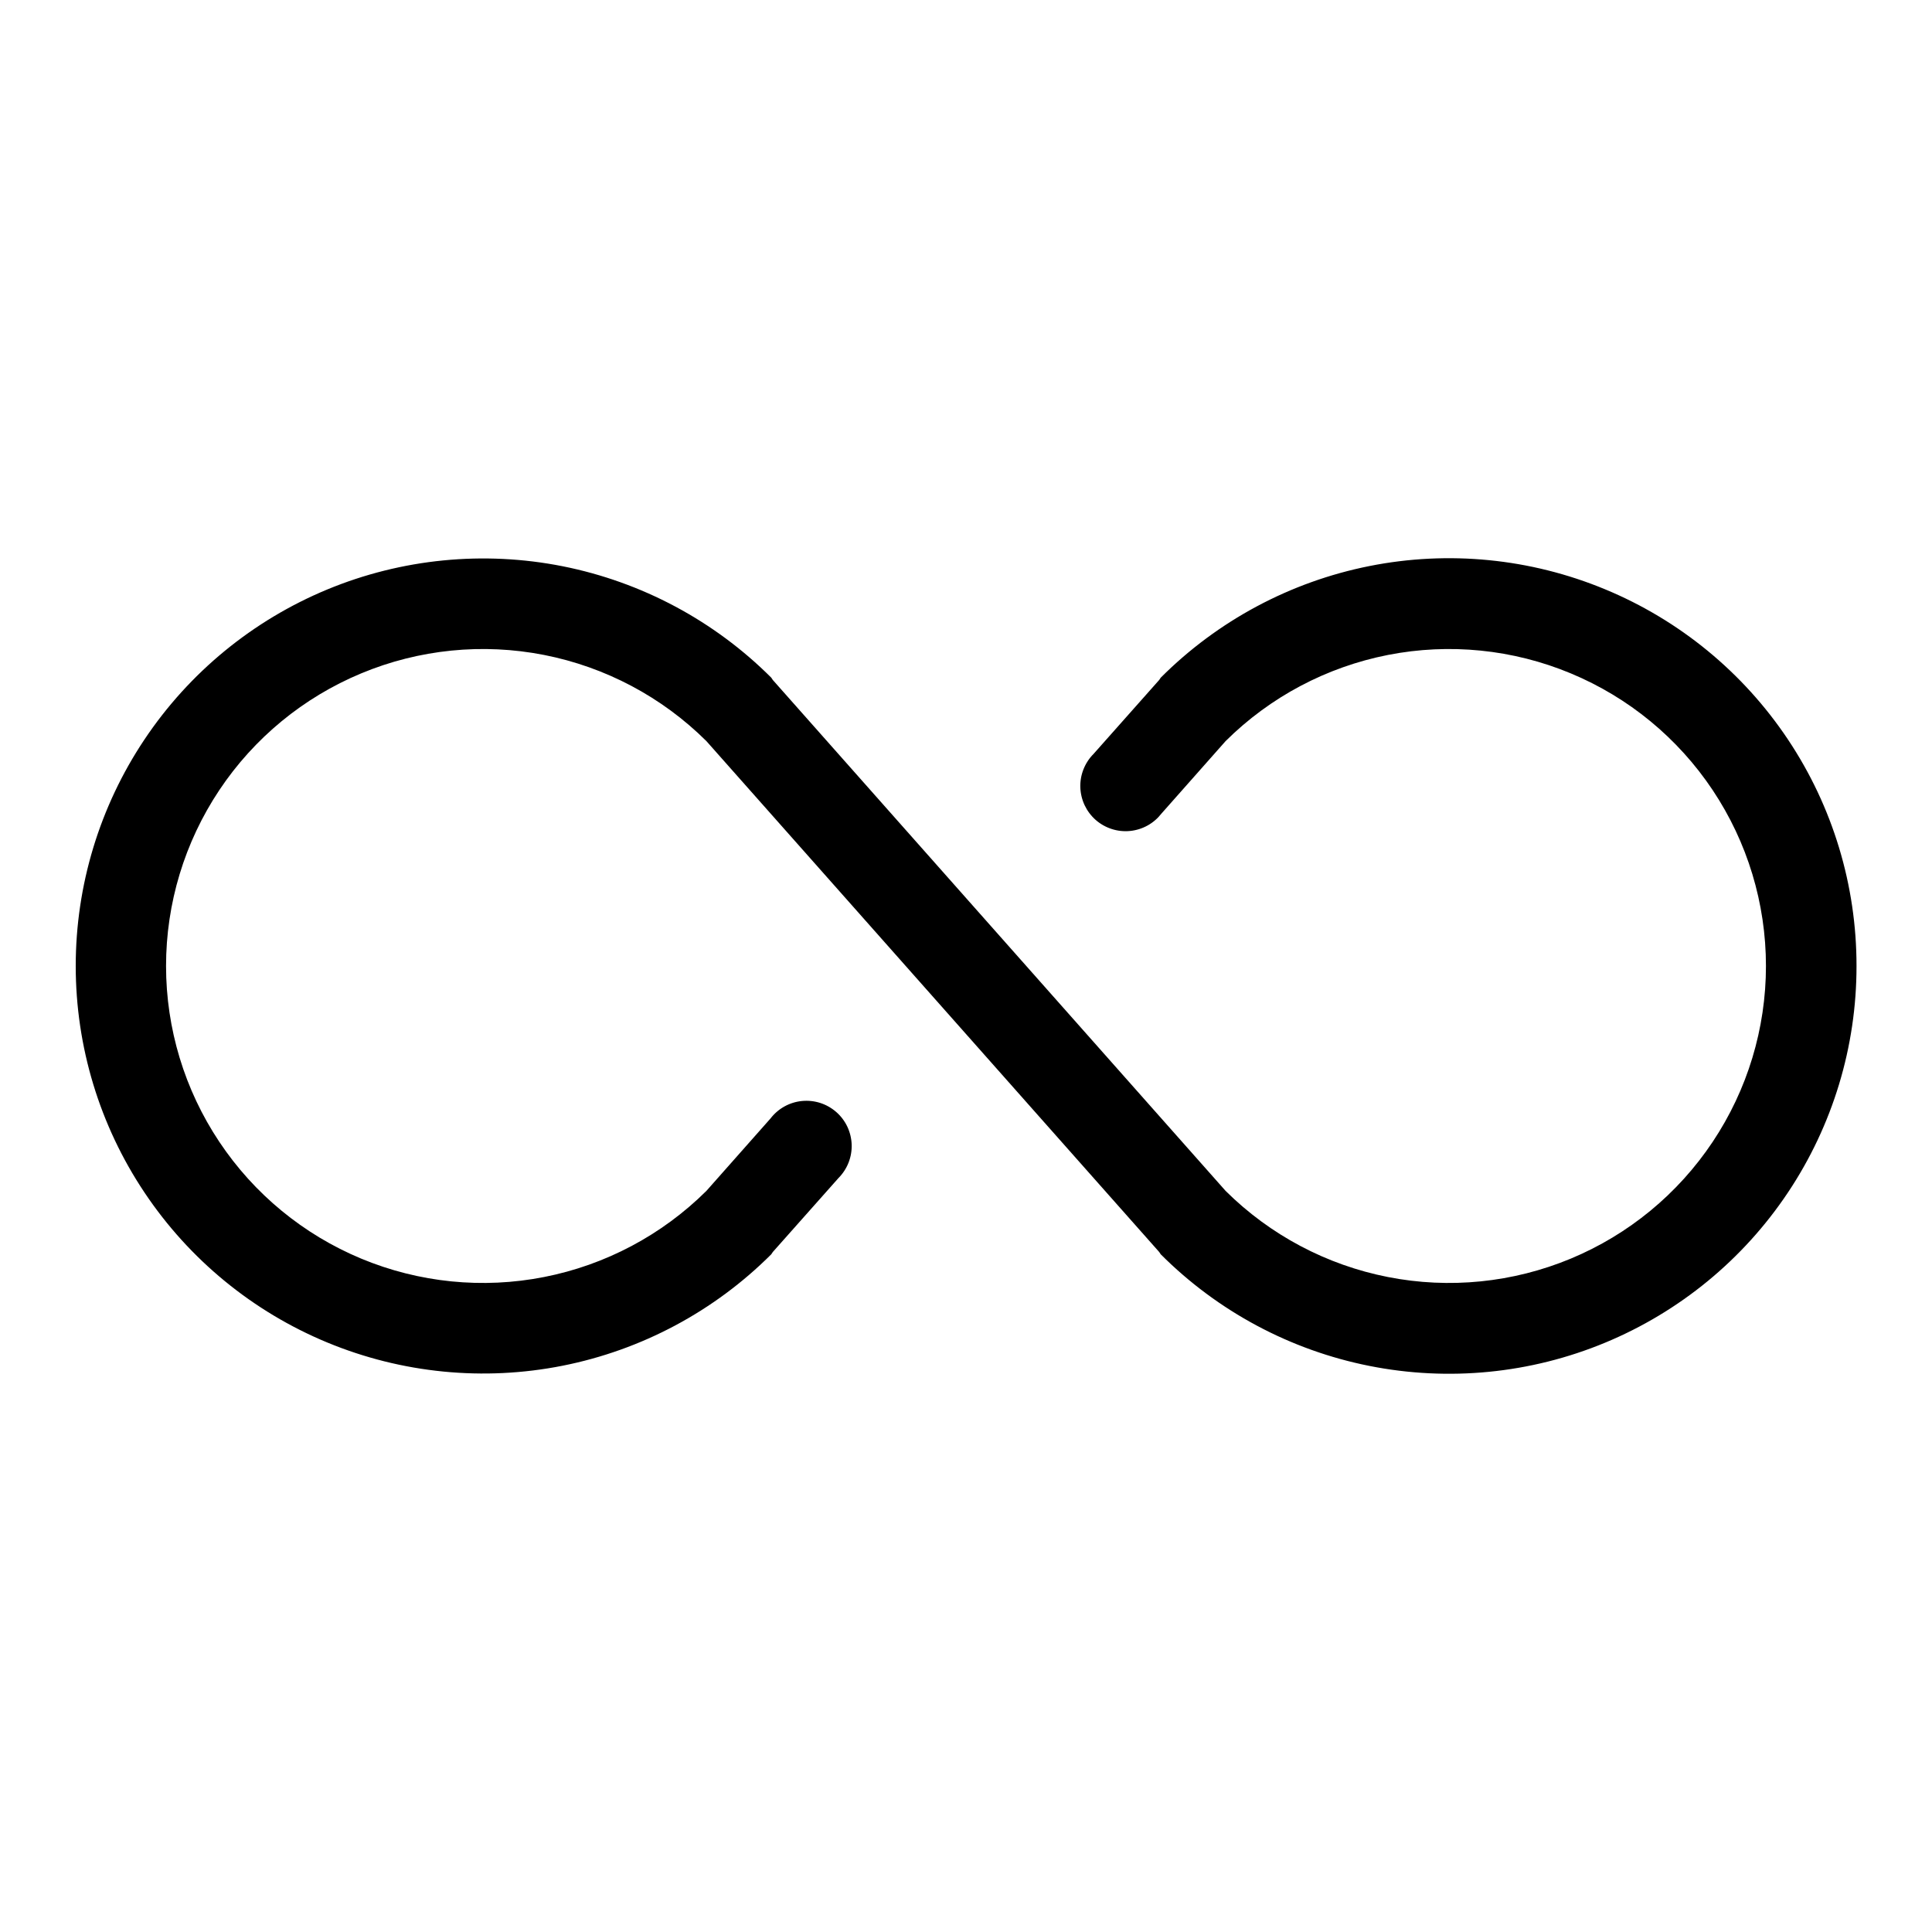 <svg width="56" height="56" viewBox="0 0 56 56" fill="none" xmlns="http://www.w3.org/2000/svg">
<path d="M53.812 28C53.814 30.337 53.122 32.622 51.824 34.566C50.526 36.51 48.681 38.025 46.521 38.92C44.362 39.815 41.986 40.048 39.694 39.592C37.401 39.136 35.296 38.01 33.644 36.356L33.6 36.29L20.475 21.481C19.188 20.202 17.55 19.334 15.77 18.984C13.989 18.635 12.145 18.82 10.47 19.518C8.795 20.215 7.364 21.392 6.357 22.902C5.35 24.412 4.813 26.185 4.813 28C4.813 29.814 5.35 31.588 6.357 33.097C7.364 34.607 8.795 35.785 10.47 36.482C12.145 37.179 13.989 37.365 15.77 37.015C17.55 36.666 19.188 35.797 20.475 34.519L22.334 32.419C22.444 32.276 22.581 32.158 22.738 32.071C22.895 31.984 23.068 31.93 23.247 31.913C23.426 31.896 23.606 31.915 23.777 31.97C23.947 32.025 24.105 32.115 24.24 32.233C24.375 32.351 24.484 32.496 24.561 32.658C24.637 32.821 24.68 32.997 24.686 33.176C24.692 33.355 24.661 33.534 24.595 33.701C24.529 33.868 24.43 34.02 24.303 34.147L22.4 36.29L22.356 36.356C20.704 38.007 18.599 39.131 16.308 39.586C14.017 40.041 11.642 39.806 9.484 38.912C7.326 38.018 5.482 36.504 4.185 34.561C2.887 32.619 2.195 30.336 2.195 28C2.195 25.664 2.887 23.381 4.185 21.438C5.482 19.496 7.326 17.982 9.484 17.087C11.642 16.193 14.017 15.959 16.308 16.413C18.599 16.869 20.704 17.992 22.356 19.643L22.4 19.709L35.525 34.519C36.812 35.797 38.45 36.666 40.23 37.015C42.011 37.365 43.855 37.179 45.53 36.482C47.205 35.785 48.636 34.607 49.643 33.097C50.65 31.588 51.187 29.814 51.187 28C51.187 26.185 50.65 24.412 49.643 22.902C48.636 21.392 47.205 20.215 45.53 19.518C43.855 18.82 42.011 18.635 40.23 18.984C38.45 19.334 36.812 20.202 35.525 21.481L33.666 23.581C33.556 23.723 33.419 23.841 33.262 23.928C33.105 24.015 32.931 24.069 32.753 24.086C32.574 24.104 32.394 24.084 32.223 24.029C32.053 23.974 31.895 23.885 31.76 23.767C31.625 23.648 31.516 23.503 31.439 23.341C31.363 23.179 31.32 23.003 31.314 22.823C31.308 22.644 31.339 22.465 31.405 22.299C31.471 22.132 31.57 21.98 31.697 21.853L33.6 19.709L33.644 19.643C35.296 17.99 37.401 16.864 39.694 16.407C41.986 15.951 44.362 16.185 46.521 17.08C48.681 17.974 50.526 19.489 51.824 21.433C53.122 23.377 53.814 25.663 53.812 28Z" fill="black"/>
</svg>
